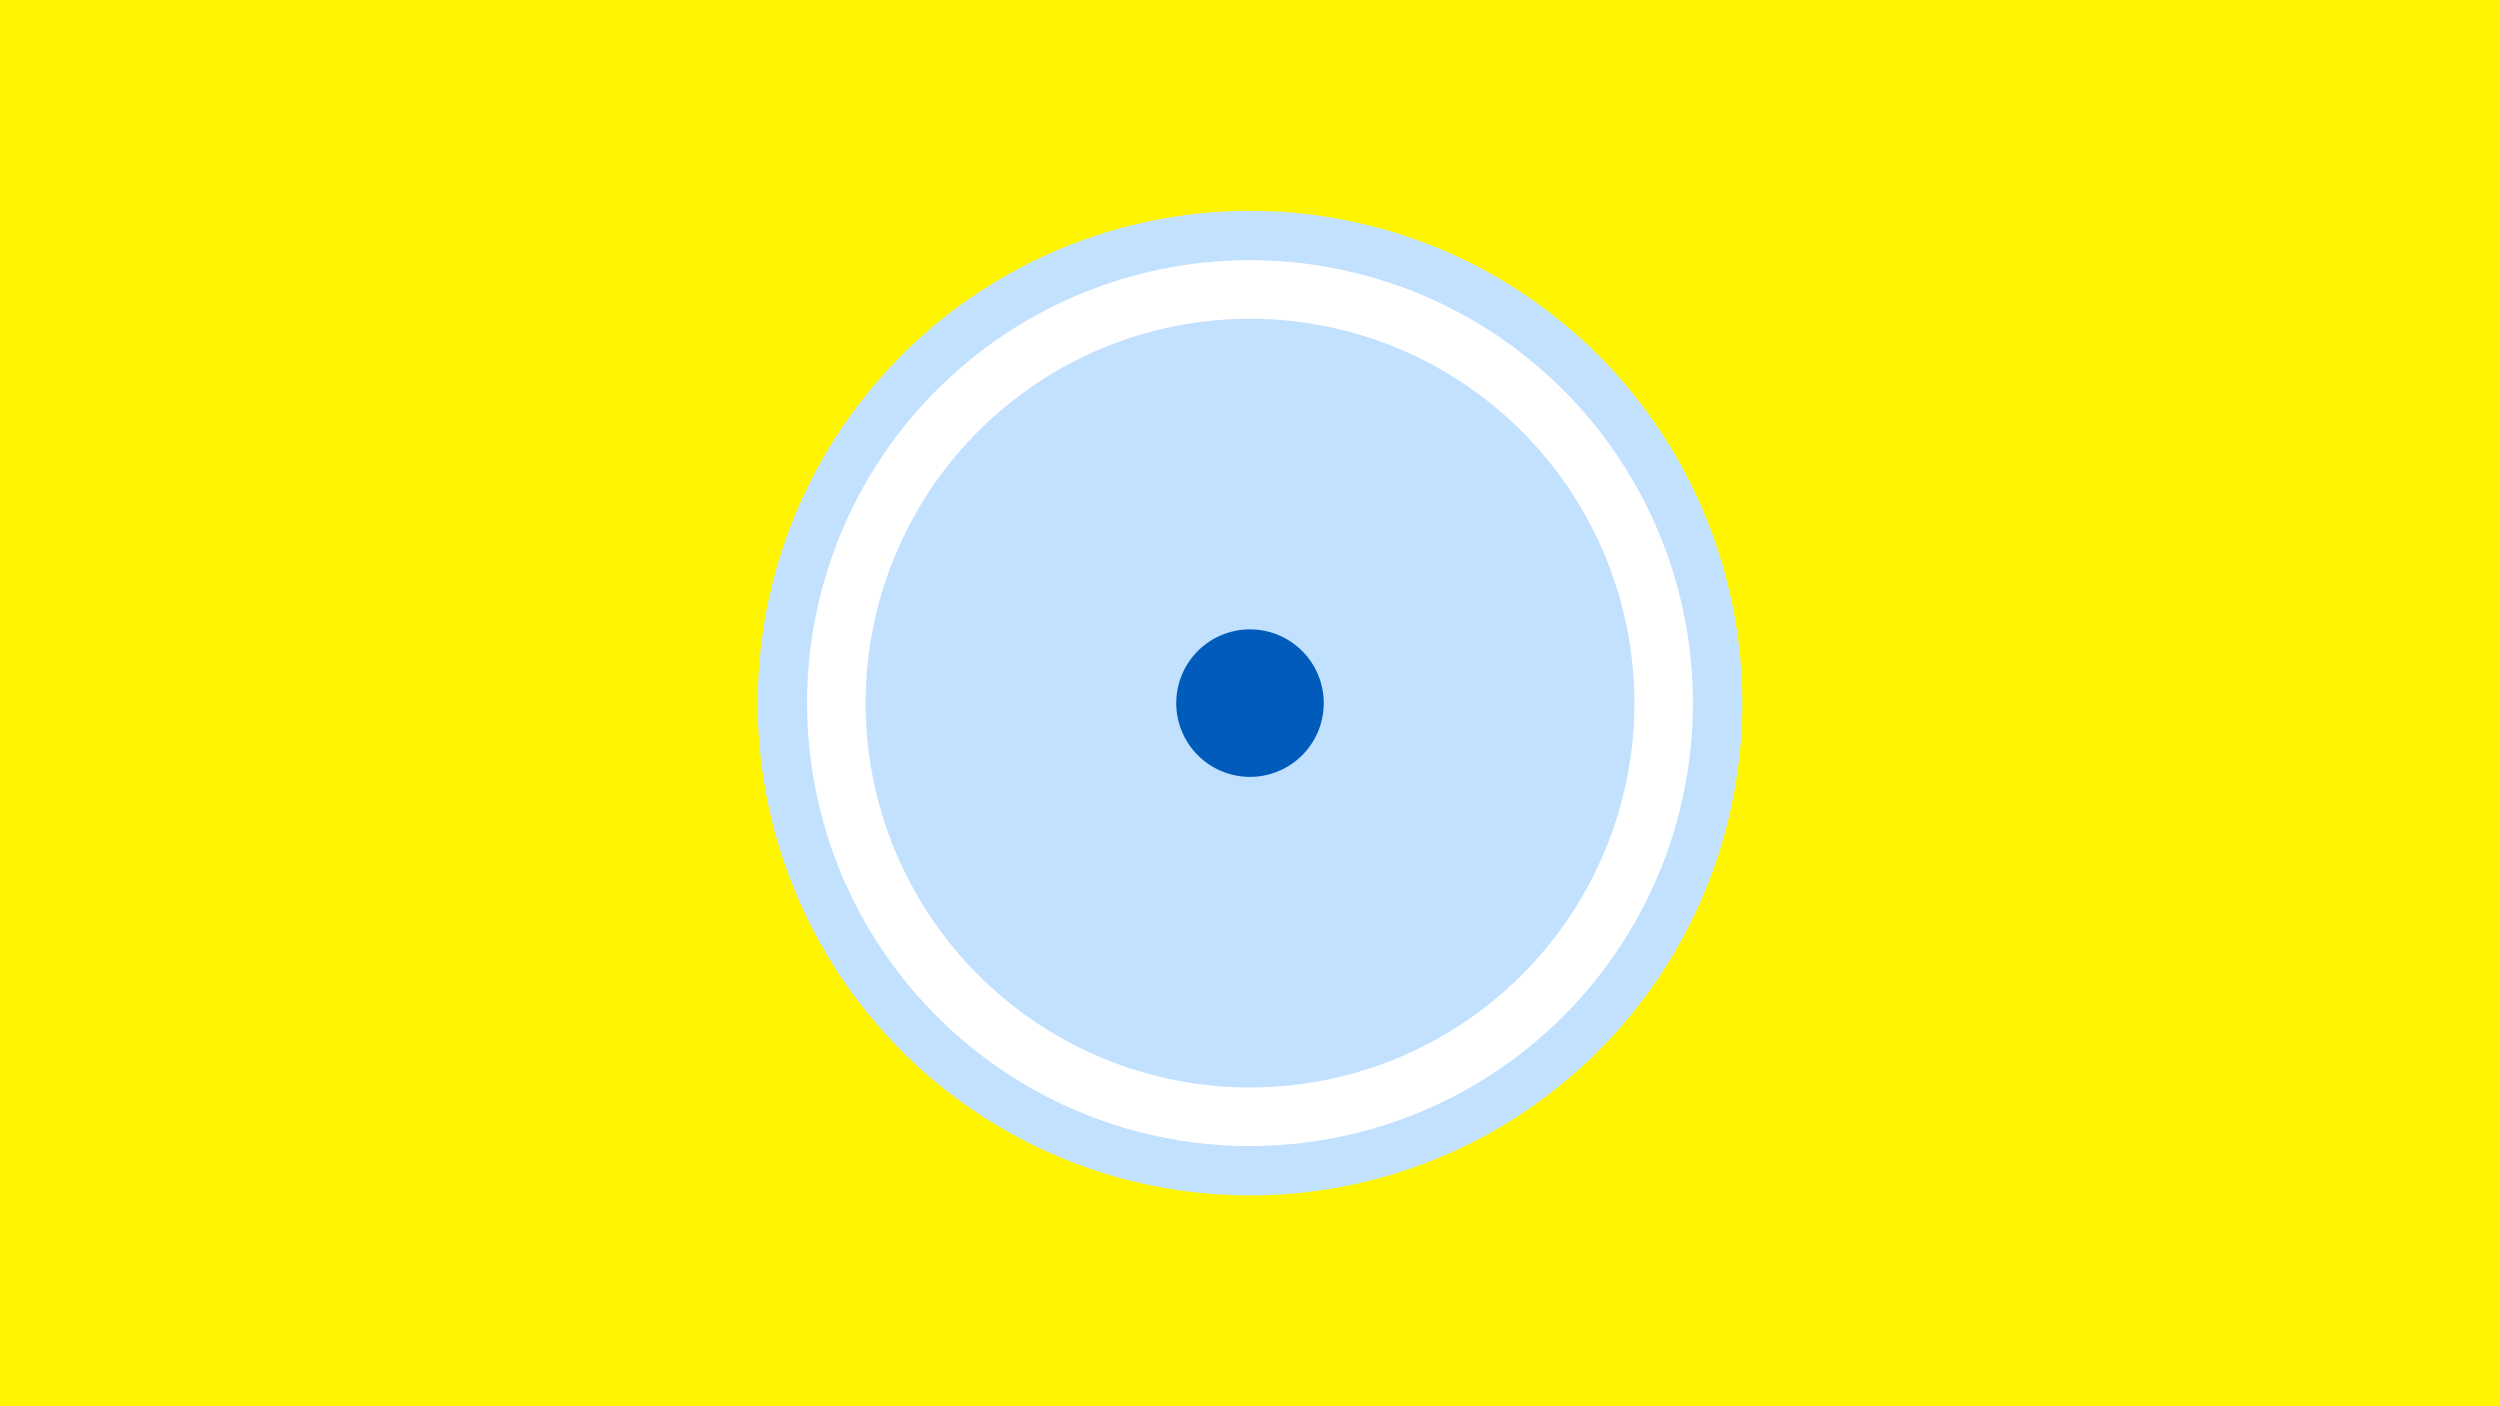 <svg width="1200" height="675" viewBox="-500 -500 1200 675" xmlns="http://www.w3.org/2000/svg"><title>19152-9969776735</title><path d="M-500-500h1200v675h-1200z" fill="#fff500"/><path d="M336.3-162.5a236.3 236.3 0 1 1-472.6 0 236.3 236.3 0 1 1 472.6 0z" fill="#c2e1ff"/><path d="M312.6-162.5a212.6 212.6 0 1 1-425.2 0 212.6 212.6 0 1 1 425.2 0z m-397.1 0a184.5 184.5 0 1 0 369 0 184.5 184.5 0 1 0-369 0z" fill="#fff"/><path d="M135.4-162.5a35.4 35.4 0 1 1-70.8 0 35.4 35.4 0 1 1 70.8 0z" fill="#005bbb"/></svg>